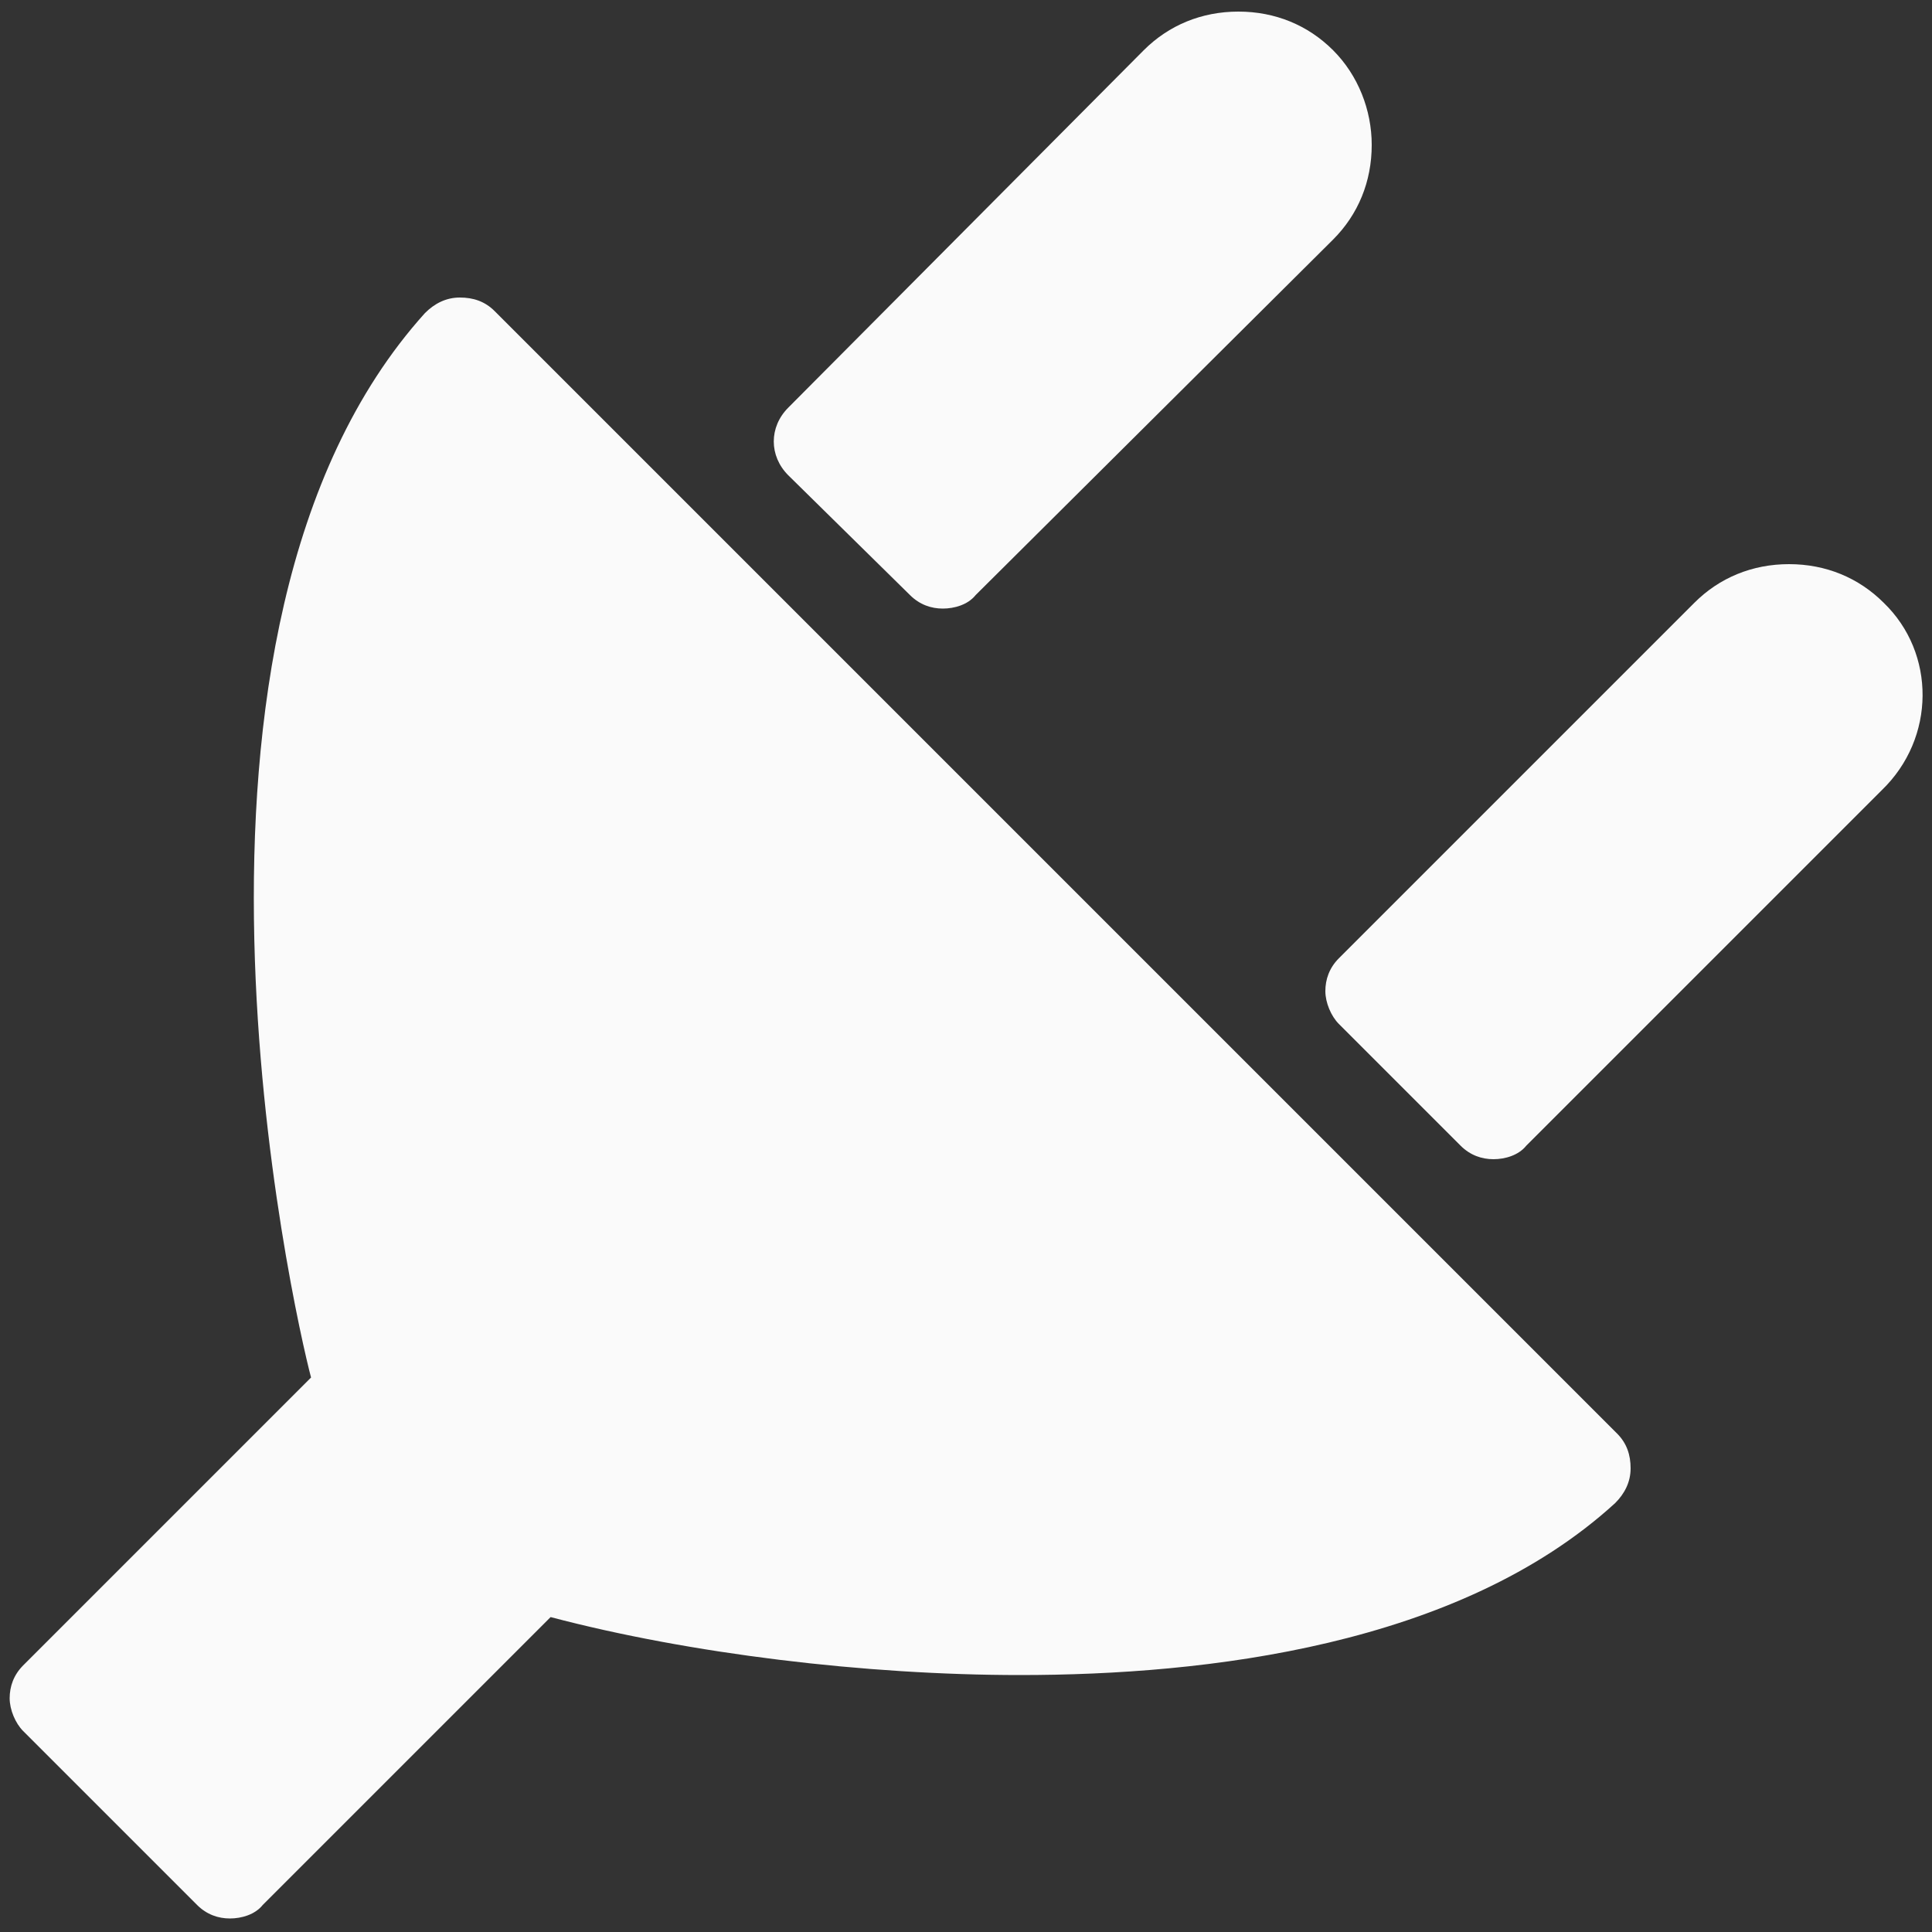 <?xml version="1.0" encoding="utf-8"?>
<!-- Generator: Adobe Illustrator 18.1.0, SVG Export Plug-In . SVG Version: 6.00 Build 0)  -->
<!DOCTYPE svg PUBLIC "-//W3C//DTD SVG 1.1//EN" "http://www.w3.org/Graphics/SVG/1.1/DTD/svg11.dtd">
<svg version="1.1" id="Layer_1" xmlns="http://www.w3.org/2000/svg" xmlns:xlink="http://www.w3.org/1999/xlink" x="0px" y="0px"
	 viewBox="-13 15 100 100" enable-background="new -13 15 100 100" xml:space="preserve">
<rect x="-13" y="15" width="100" height="100" fill="#333333" stroke="none"/>
<g>
	<path fill="#FAFAFA" d="M12.6,31.1c-0.5-0.5-1.1-0.7-1.8-0.7c-0.7,0-1.3,0.3-1.8,0.8C-5.8,47.6,2.2,82.9,3.1,86.3l-14.9,14.9
		c-0.5,0.5-0.7,1.1-0.7,1.7s0.3,1.3,0.7,1.7l9,9c0.5,0.5,1.1,0.7,1.7,0.7c0.6,0,1.3-0.2,1.7-0.7l14.9-14.9c7.2,1.9,16.3,3,24.3,3
		c9.6,0,22.7-1.5,30.8-8.9c0.5-0.5,0.8-1.1,0.8-1.8c0-0.7-0.2-1.3-0.7-1.8L12.6,31.1z"/>
	<path fill="#FAFAFA" d="M34.1,45.8c0.5,0.5,1.1,0.7,1.7,0.7s1.3-0.2,1.7-0.7L56,27.4c1.3-1.3,2-3,2-4.9c0-1.8-0.7-3.6-2-4.9
		c-1.3-1.3-3-2-4.9-2s-3.6,0.7-4.9,2L27.8,36.1c-1,1-1,2.5,0,3.5L34.1,45.8z"/>
	<path fill="#FAFAFA" d="M84.5,46.2c-1.3-1.3-3-2-4.9-2s-3.6,0.7-4.9,2L56.3,64.6c-0.5,0.5-0.7,1.1-0.7,1.7s0.3,1.3,0.7,1.7l6.3,6.3
		c0.5,0.5,1.1,0.7,1.7,0.7s1.3-0.2,1.7-0.7l18.4-18.4C87.2,53.2,87.2,48.8,84.5,46.2z"/>
</g>
</svg>

